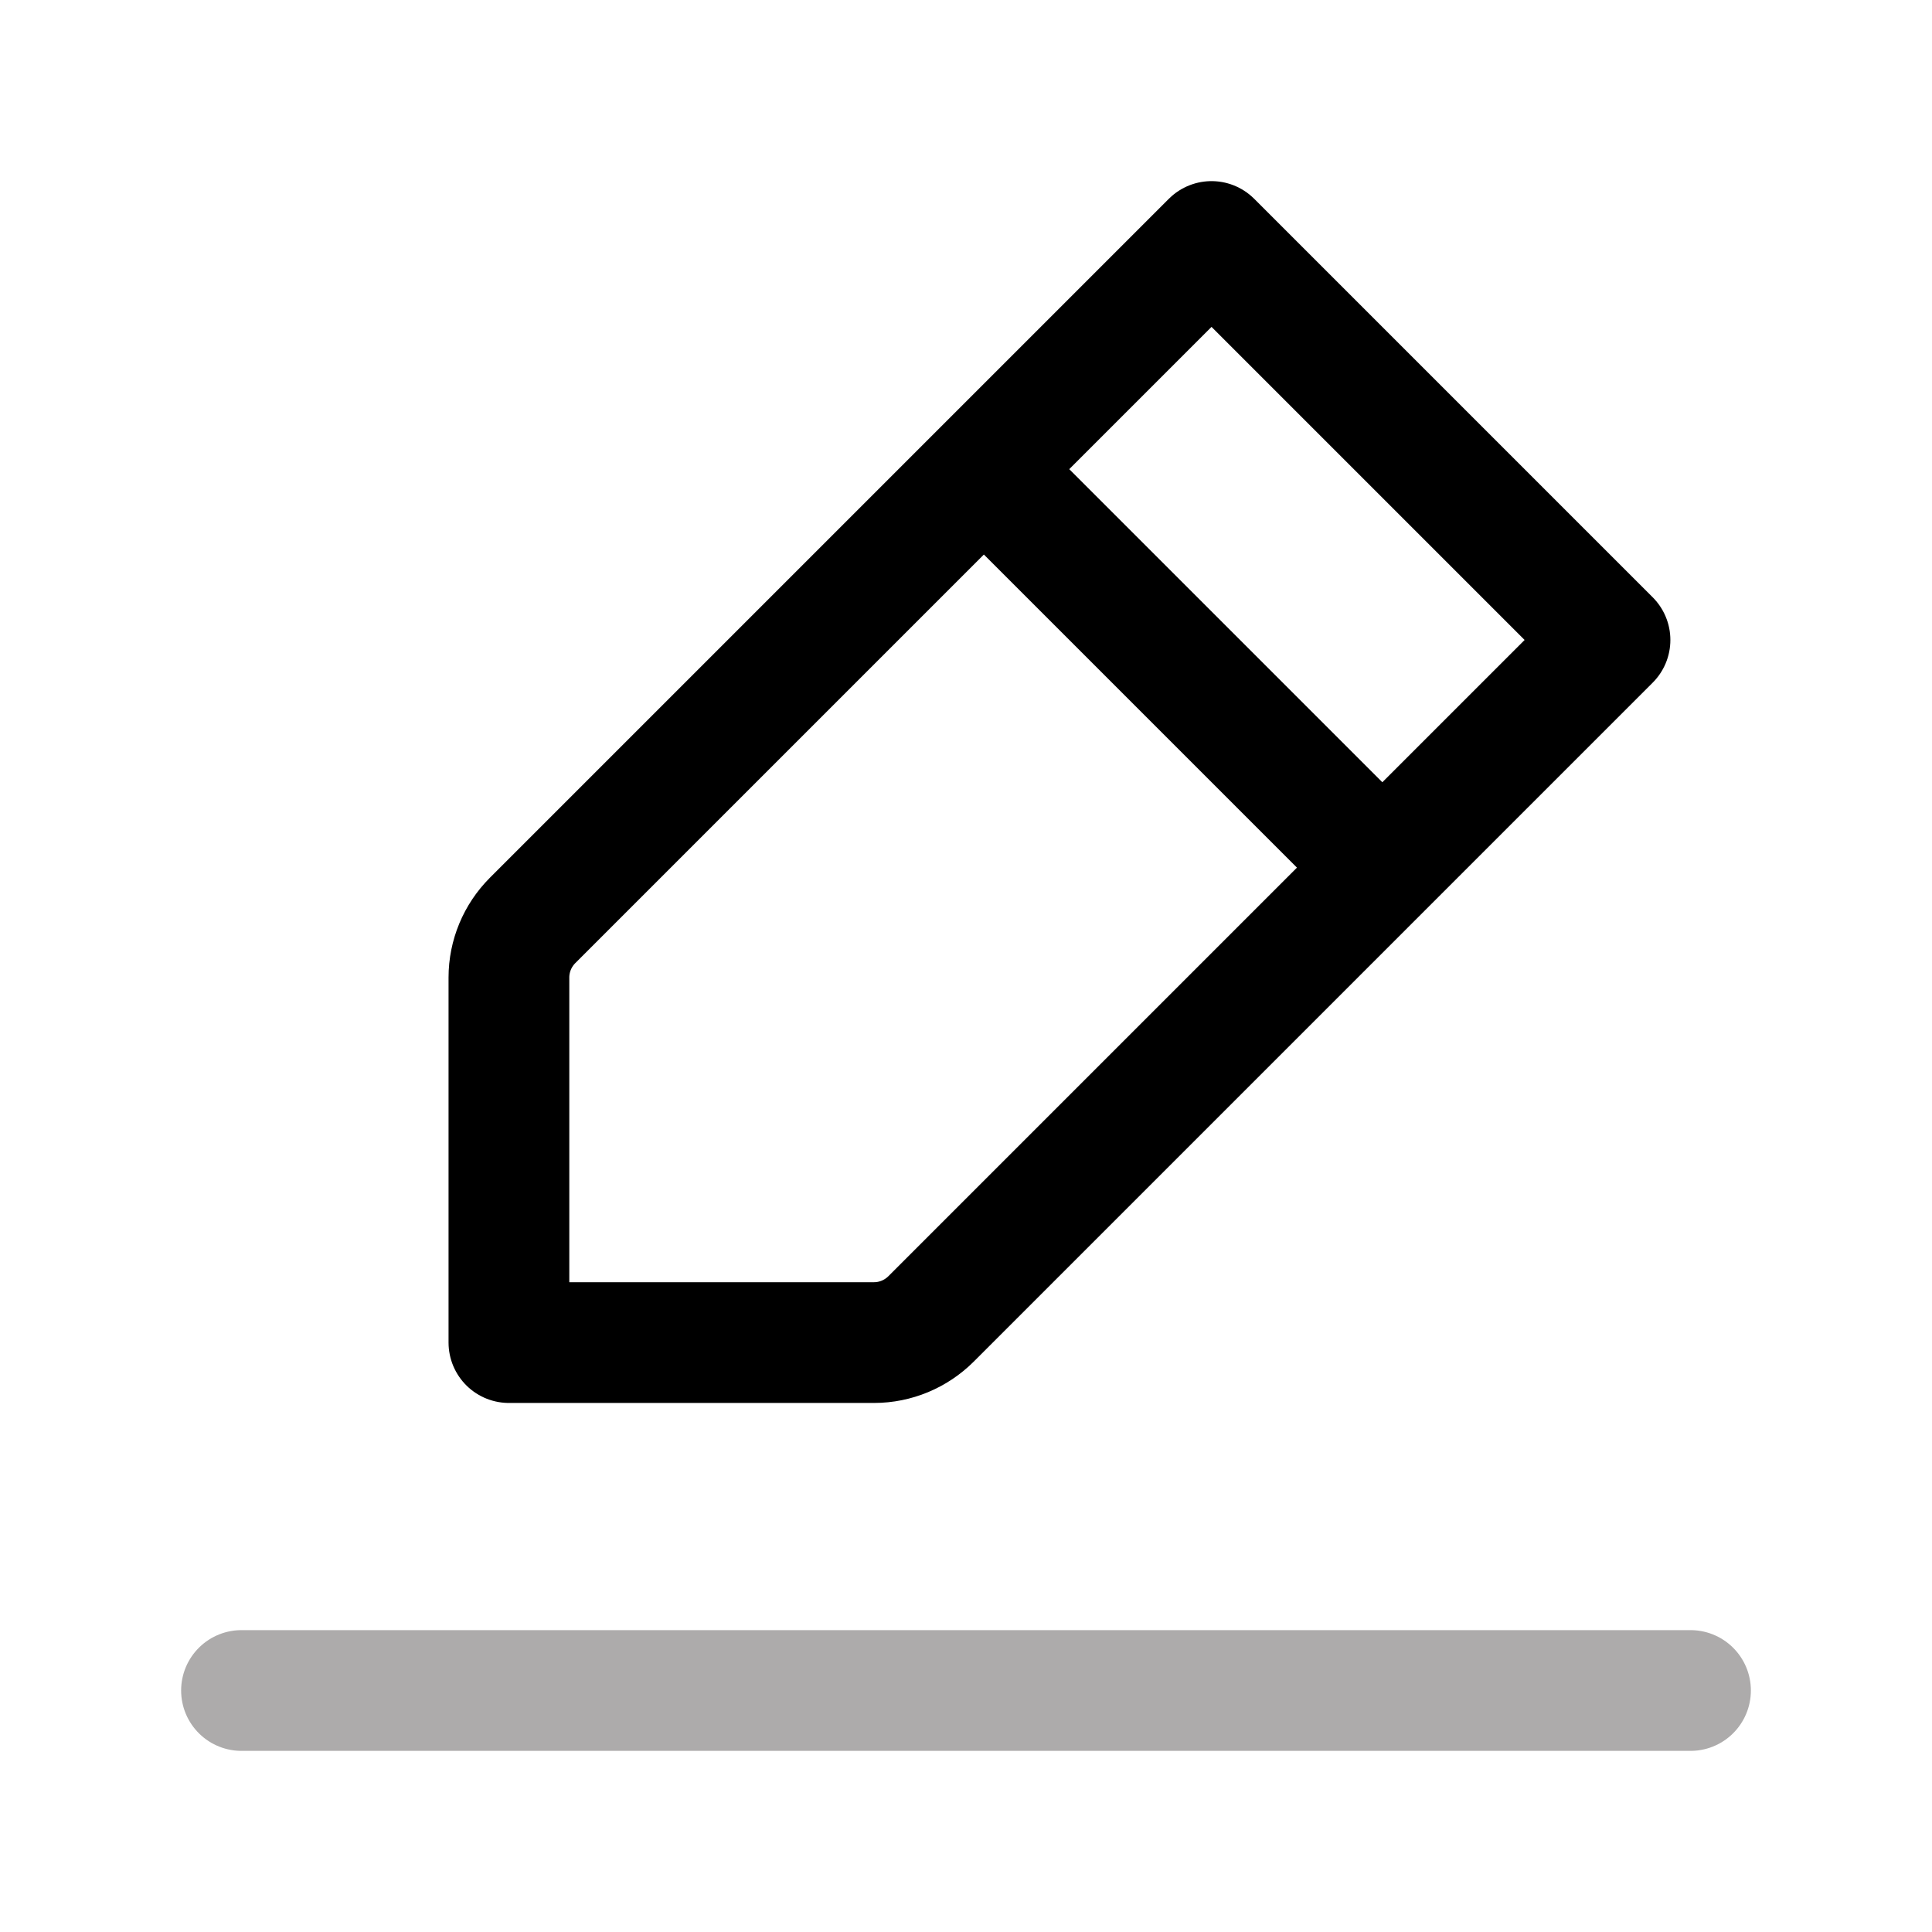 <svg width="26" height="26" stroke-width="1.5" viewBox="0 0 24 24" fill="none" xmlns="http://www.w3.org/2000/svg">
<path d="M3 21L12 21H21" stroke="#adabab" stroke-linecap="round" stroke-linejoin="round"></path>
<path d="M12.222 5.828L15.05 3L20 7.95L17.172 10.778M12.222 5.828L6.615 11.435C6.428 11.623 6.322 11.877 6.322 12.142L6.322 16.678L10.858 16.678C11.123 16.678 11.377 16.572 11.565 16.385L17.172 10.778M12.222 5.828L17.172 10.778" stroke="currentColor" stroke-linecap="round" stroke-linejoin="round"></path>
</svg>